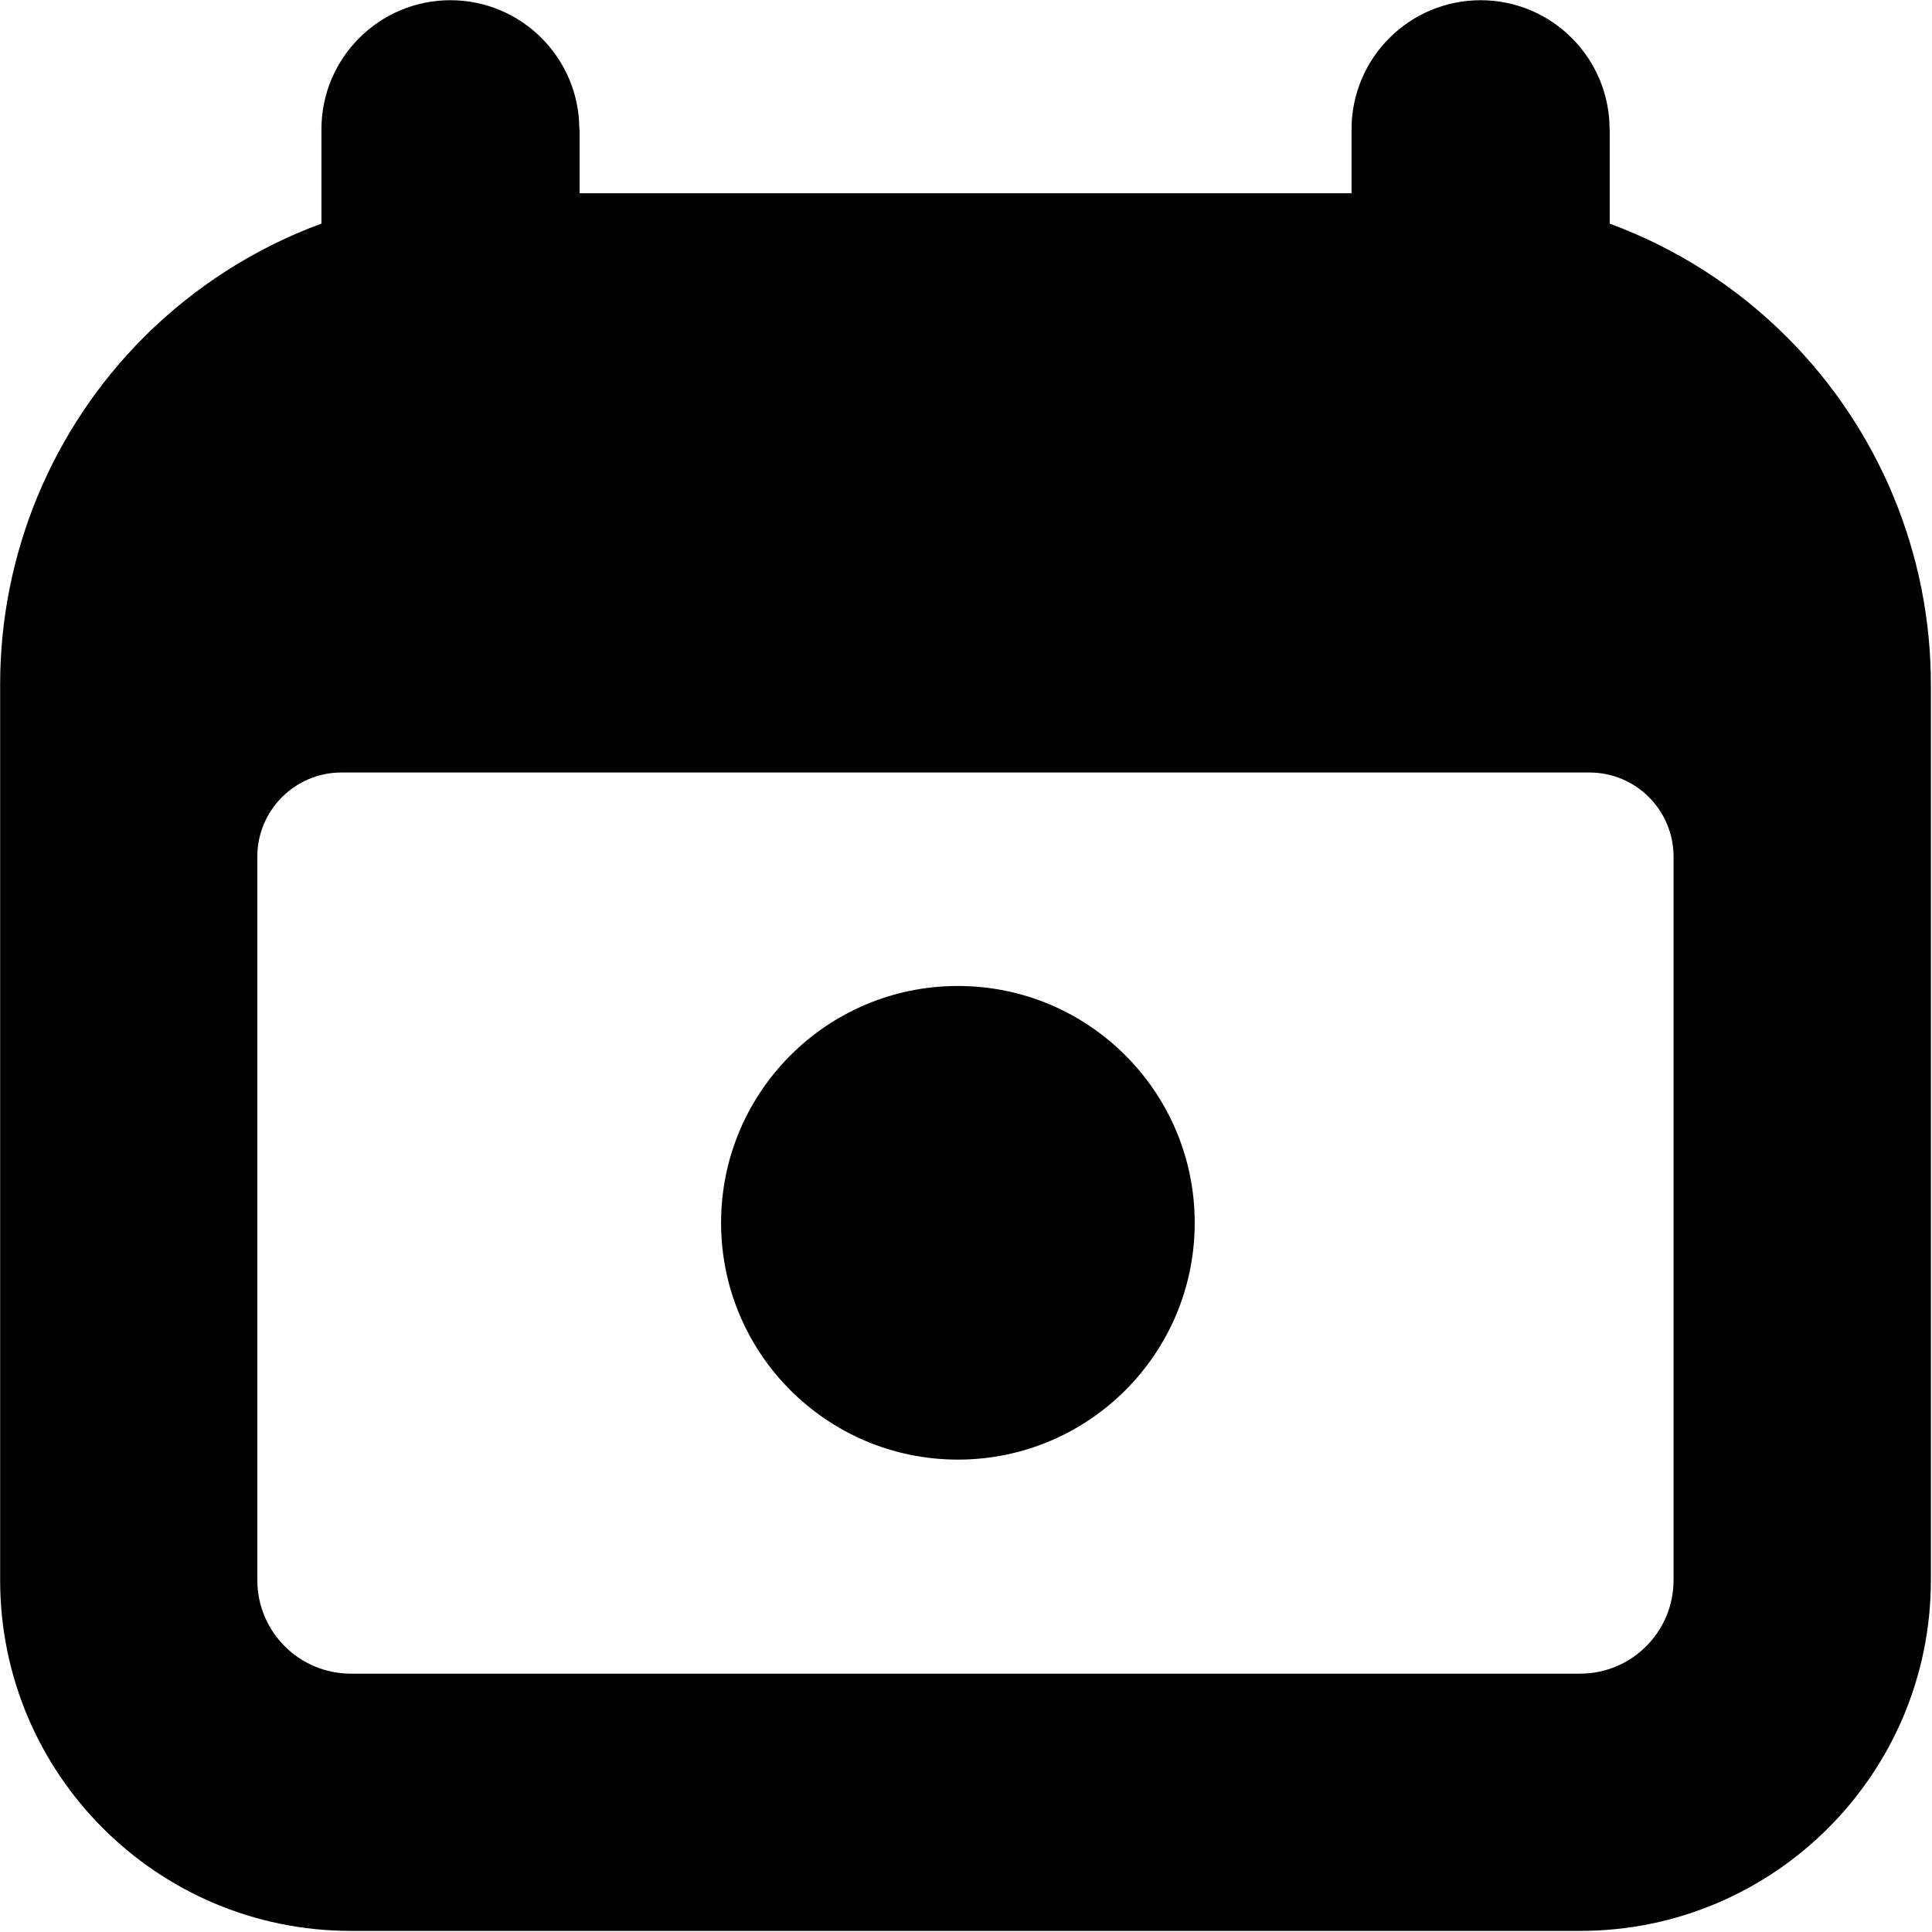 <?xml version="1.0" encoding="UTF-8" standalone="no"?>
<!DOCTYPE svg PUBLIC "-//W3C//DTD SVG 1.1//EN" "http://www.w3.org/Graphics/SVG/1.1/DTD/svg11.dtd">
<svg width="100%" height="100%" viewBox="0 0 1377 1377" version="1.1" xmlns="http://www.w3.org/2000/svg" xmlns:xlink="http://www.w3.org/1999/xlink" xml:space="preserve" xmlns:serif="http://www.serif.com/" style="fill-rule:evenodd;clip-rule:evenodd;stroke-linejoin:round;stroke-miterlimit:2;">
    <g transform="matrix(1,0,0,1,-15466.5,-4966)">
        <g id="Mesa-de-trabajo2" serif:id="Mesa de trabajo2" transform="matrix(1,0,0,1,13018.7,2606.01)">
            <rect x="2447.87" y="2359.99" width="1376.06" height="1376.06" style="fill:none;"/>
            <clipPath id="_clip1">
                <rect x="2447.87" y="2359.99" width="1376.06" height="1376.06"/>
            </clipPath>
            <g clip-path="url(#_clip1)">
                <g transform="matrix(1,0,0,1,-19526.9,43.062)">
                    <g transform="matrix(1.929,0,0,1.929,-15938.2,1007.72)">
                        <circle cx="20008.1" cy="1130.5" r="87.5"/>
                    </g>
                    <path d="M22938,2454.68L22938,2410.86C22938,2410.24 22938,2409.63 22938,2409.03C22938,2358.28 22979.2,2317.08 23030,2317.08C23080.7,2317.08 23121.9,2358.28 23121.9,2409.03L23122,2409.03L23122,2476.33C23169.1,2493.69 23212.2,2521.09 23248.3,2557.2C23314,2622.84 23350.9,2711.86 23350.9,2804.68L23350.9,3443.14C23350.9,3581.21 23238.9,3693.14 23100.9,3693.14L22224.8,3693.14C22086.7,3693.14 21974.8,3581.21 21974.8,3443.14L21974.8,2804.68C21974.8,2711.86 22011.7,2622.84 22077.3,2557.2C22113.5,2521.05 22156.7,2493.63 22203.8,2476.28L22203.8,2410.86C22203.8,2410.24 22203.8,2409.63 22203.8,2409.03C22203.8,2358.28 22245,2317.08 22295.7,2317.08C22346.4,2317.08 22387.6,2358.28 22387.6,2409.03L22387.8,2409.03L22387.8,2454.68L22938,2454.68ZM23107.5,2867.51C23140.7,2867.51 23167.5,2894.37 23167.5,2927.51C23167.5,3074.96 23167.5,3443.14 23167.5,3443.14C23167.5,3479.96 23137.7,3509.8 23100.9,3509.8L22224.8,3509.8C22188,3509.8 22158.1,3479.96 22158.1,3443.14C22158.1,3443.14 22158.1,3074.96 22158.1,2927.51C22158.1,2894.37 22185,2867.51 22218.1,2867.51C22397.5,2867.51 22928.2,2867.51 23107.5,2867.51Z"/>
                </g>
            </g>
        </g>
    </g>
</svg>
